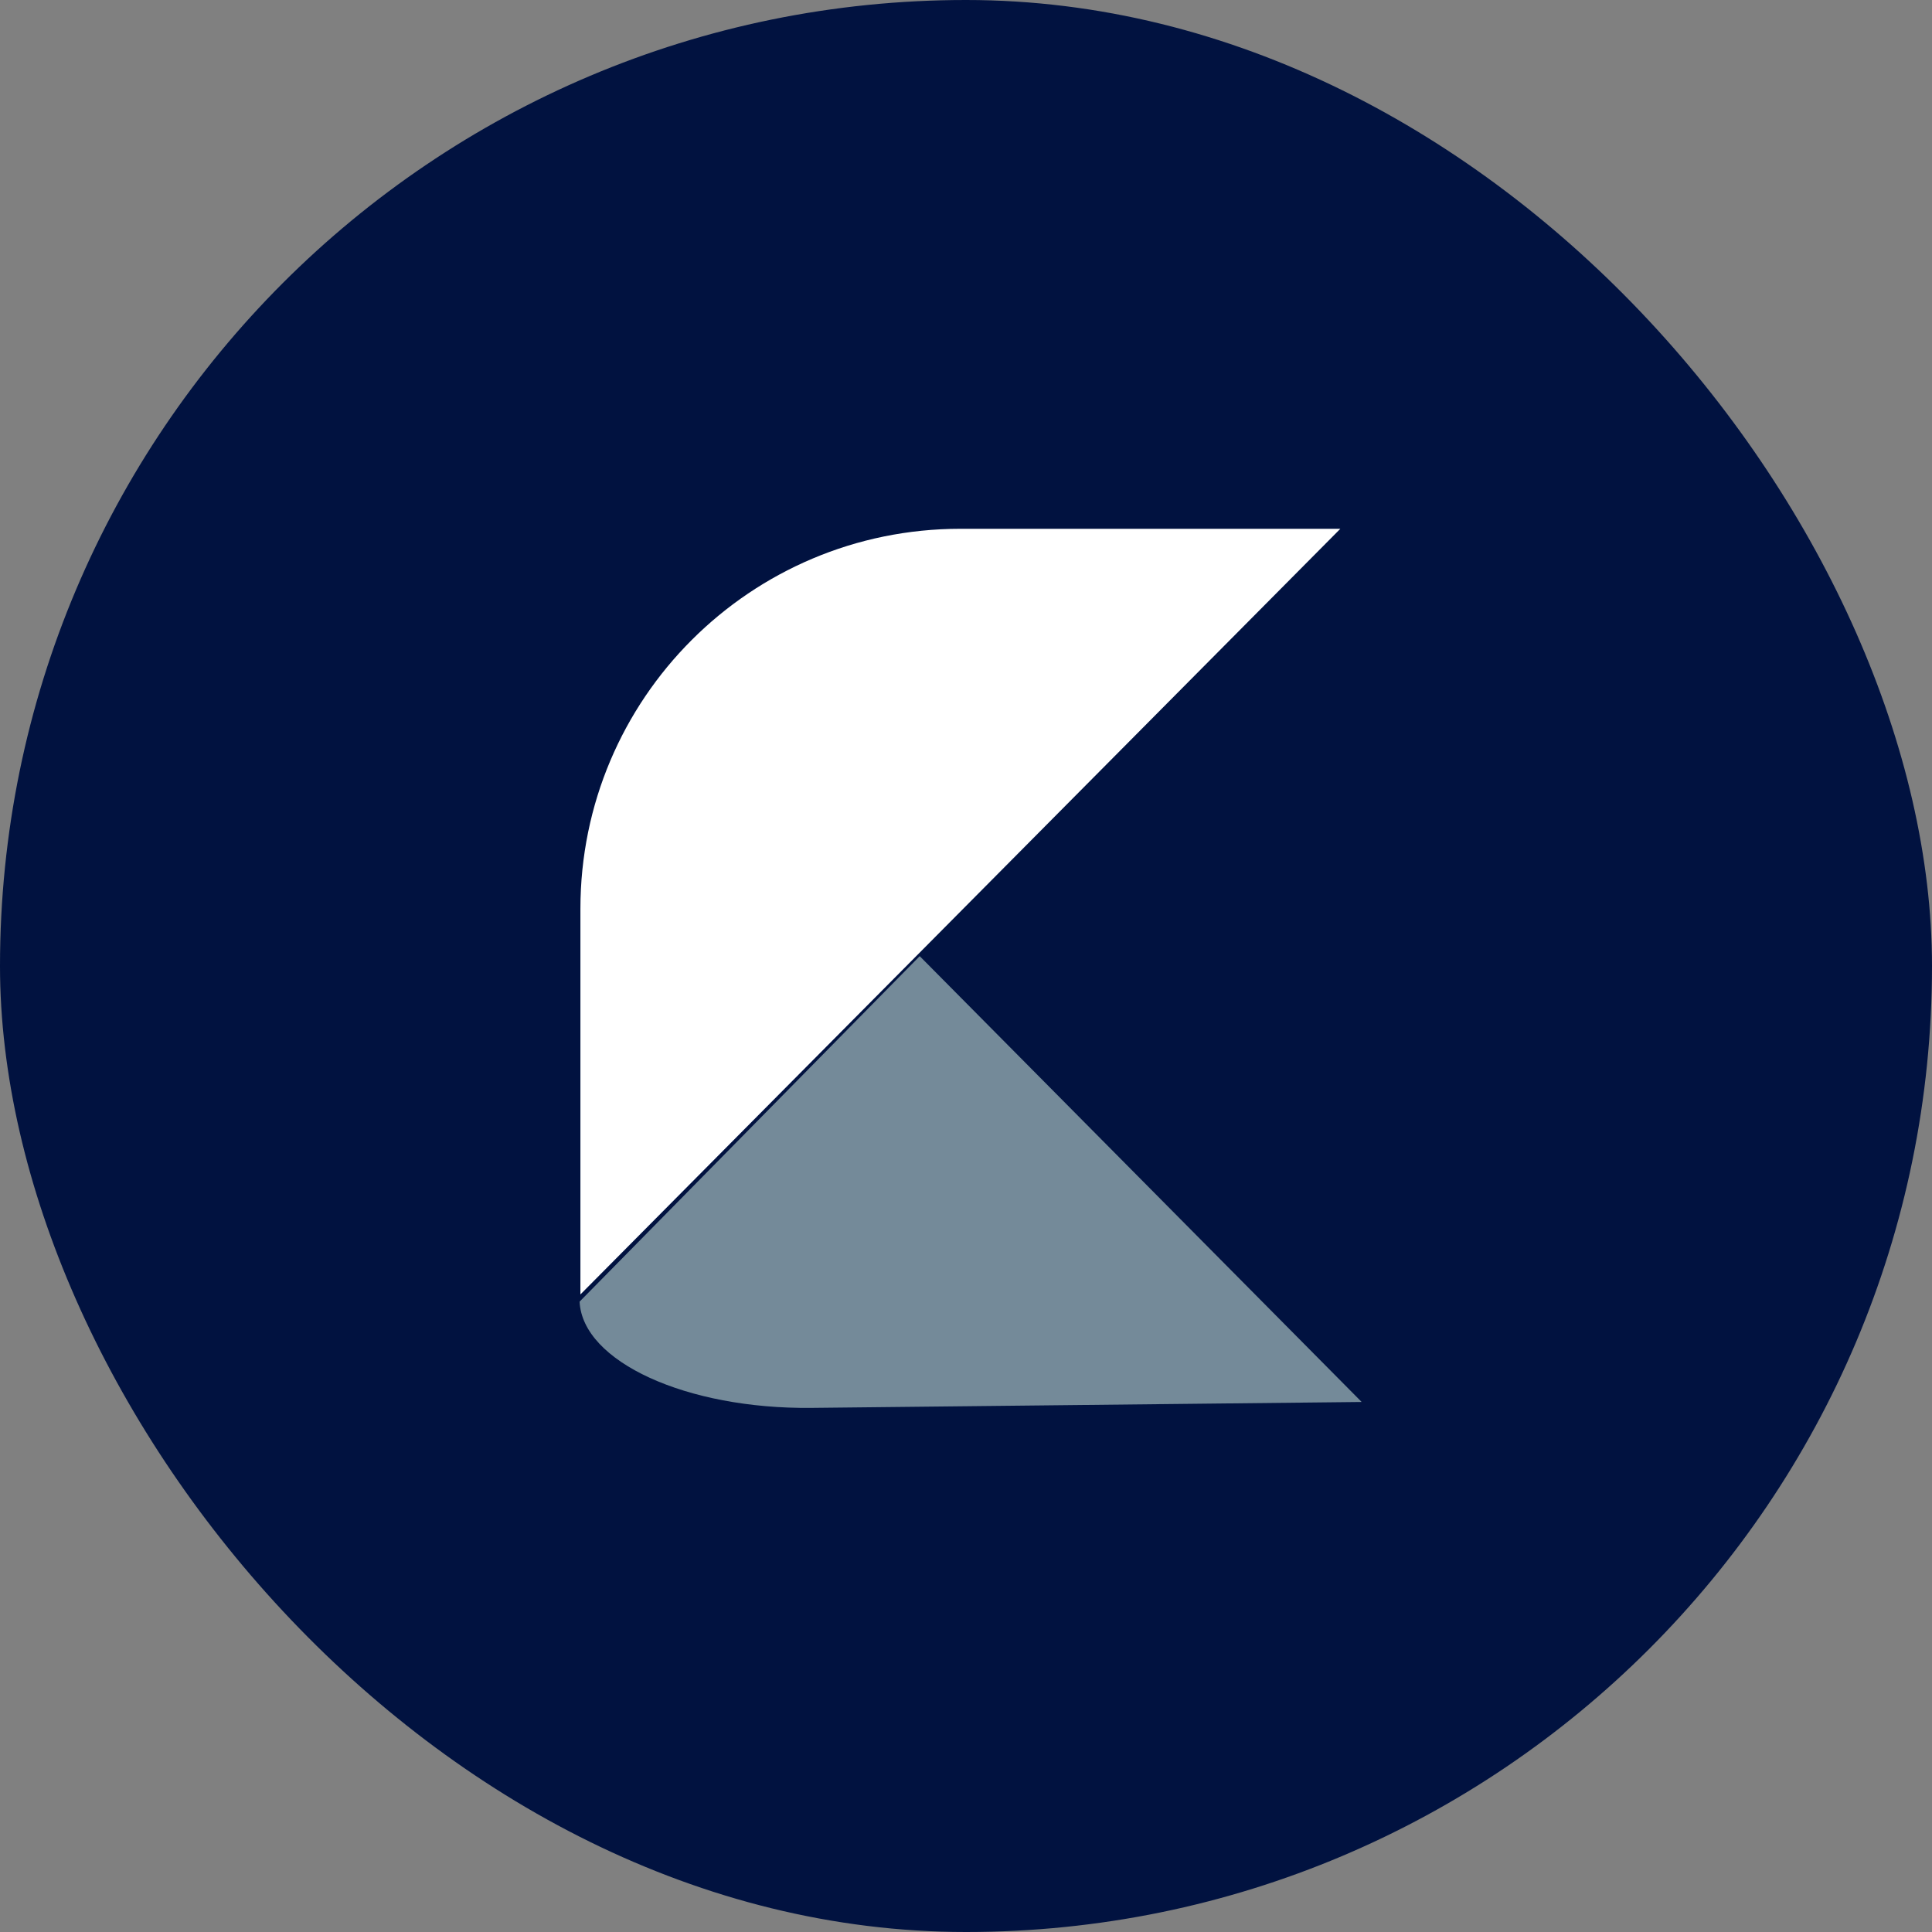 <svg width="50px" height="50px" viewBox="0 0 50 50" version="1.1" xmlns="http://www.w3.org/2000/svg" xmlns:xlink="http://www.w3.org/1999/xlink">
    <rect x="0" y="0" width="50" height="50" fill="#808080" stroke="none"/>
    <!-- Generator: Sketch 39 (31667) - http://www.bohemiancoding.com/sketch -->
    <defs></defs>
    <g id="Logo" stroke="none" stroke-width="1" fill="none" fill-rule="evenodd">
        <rect id="Background" fill="#011240" x="0" y="0" width="50" height="50" rx="25"></rect>
        <g id="GeoK" transform="translate(15, 13.5)">
            <path d="M9.855,0.185 C4.424,0.185 0.021,4.582 0.021,10.02 L0.021,20 L19.688,0.185 L9.855,0.185 Z" id="BrightTop" fill="#FFFFFF"></path>
            <path d="M0,20.186 L0,20.186 C0.073,21.739 2.761,22.971 6.002,22.936 L20.24,22.783 L8.802,11.245 L0,20.186 Z" id="ClearBottom" fill-opacity="0.602" fill="#C0D9D5"></path>
        </g>
    </g>
</svg>
